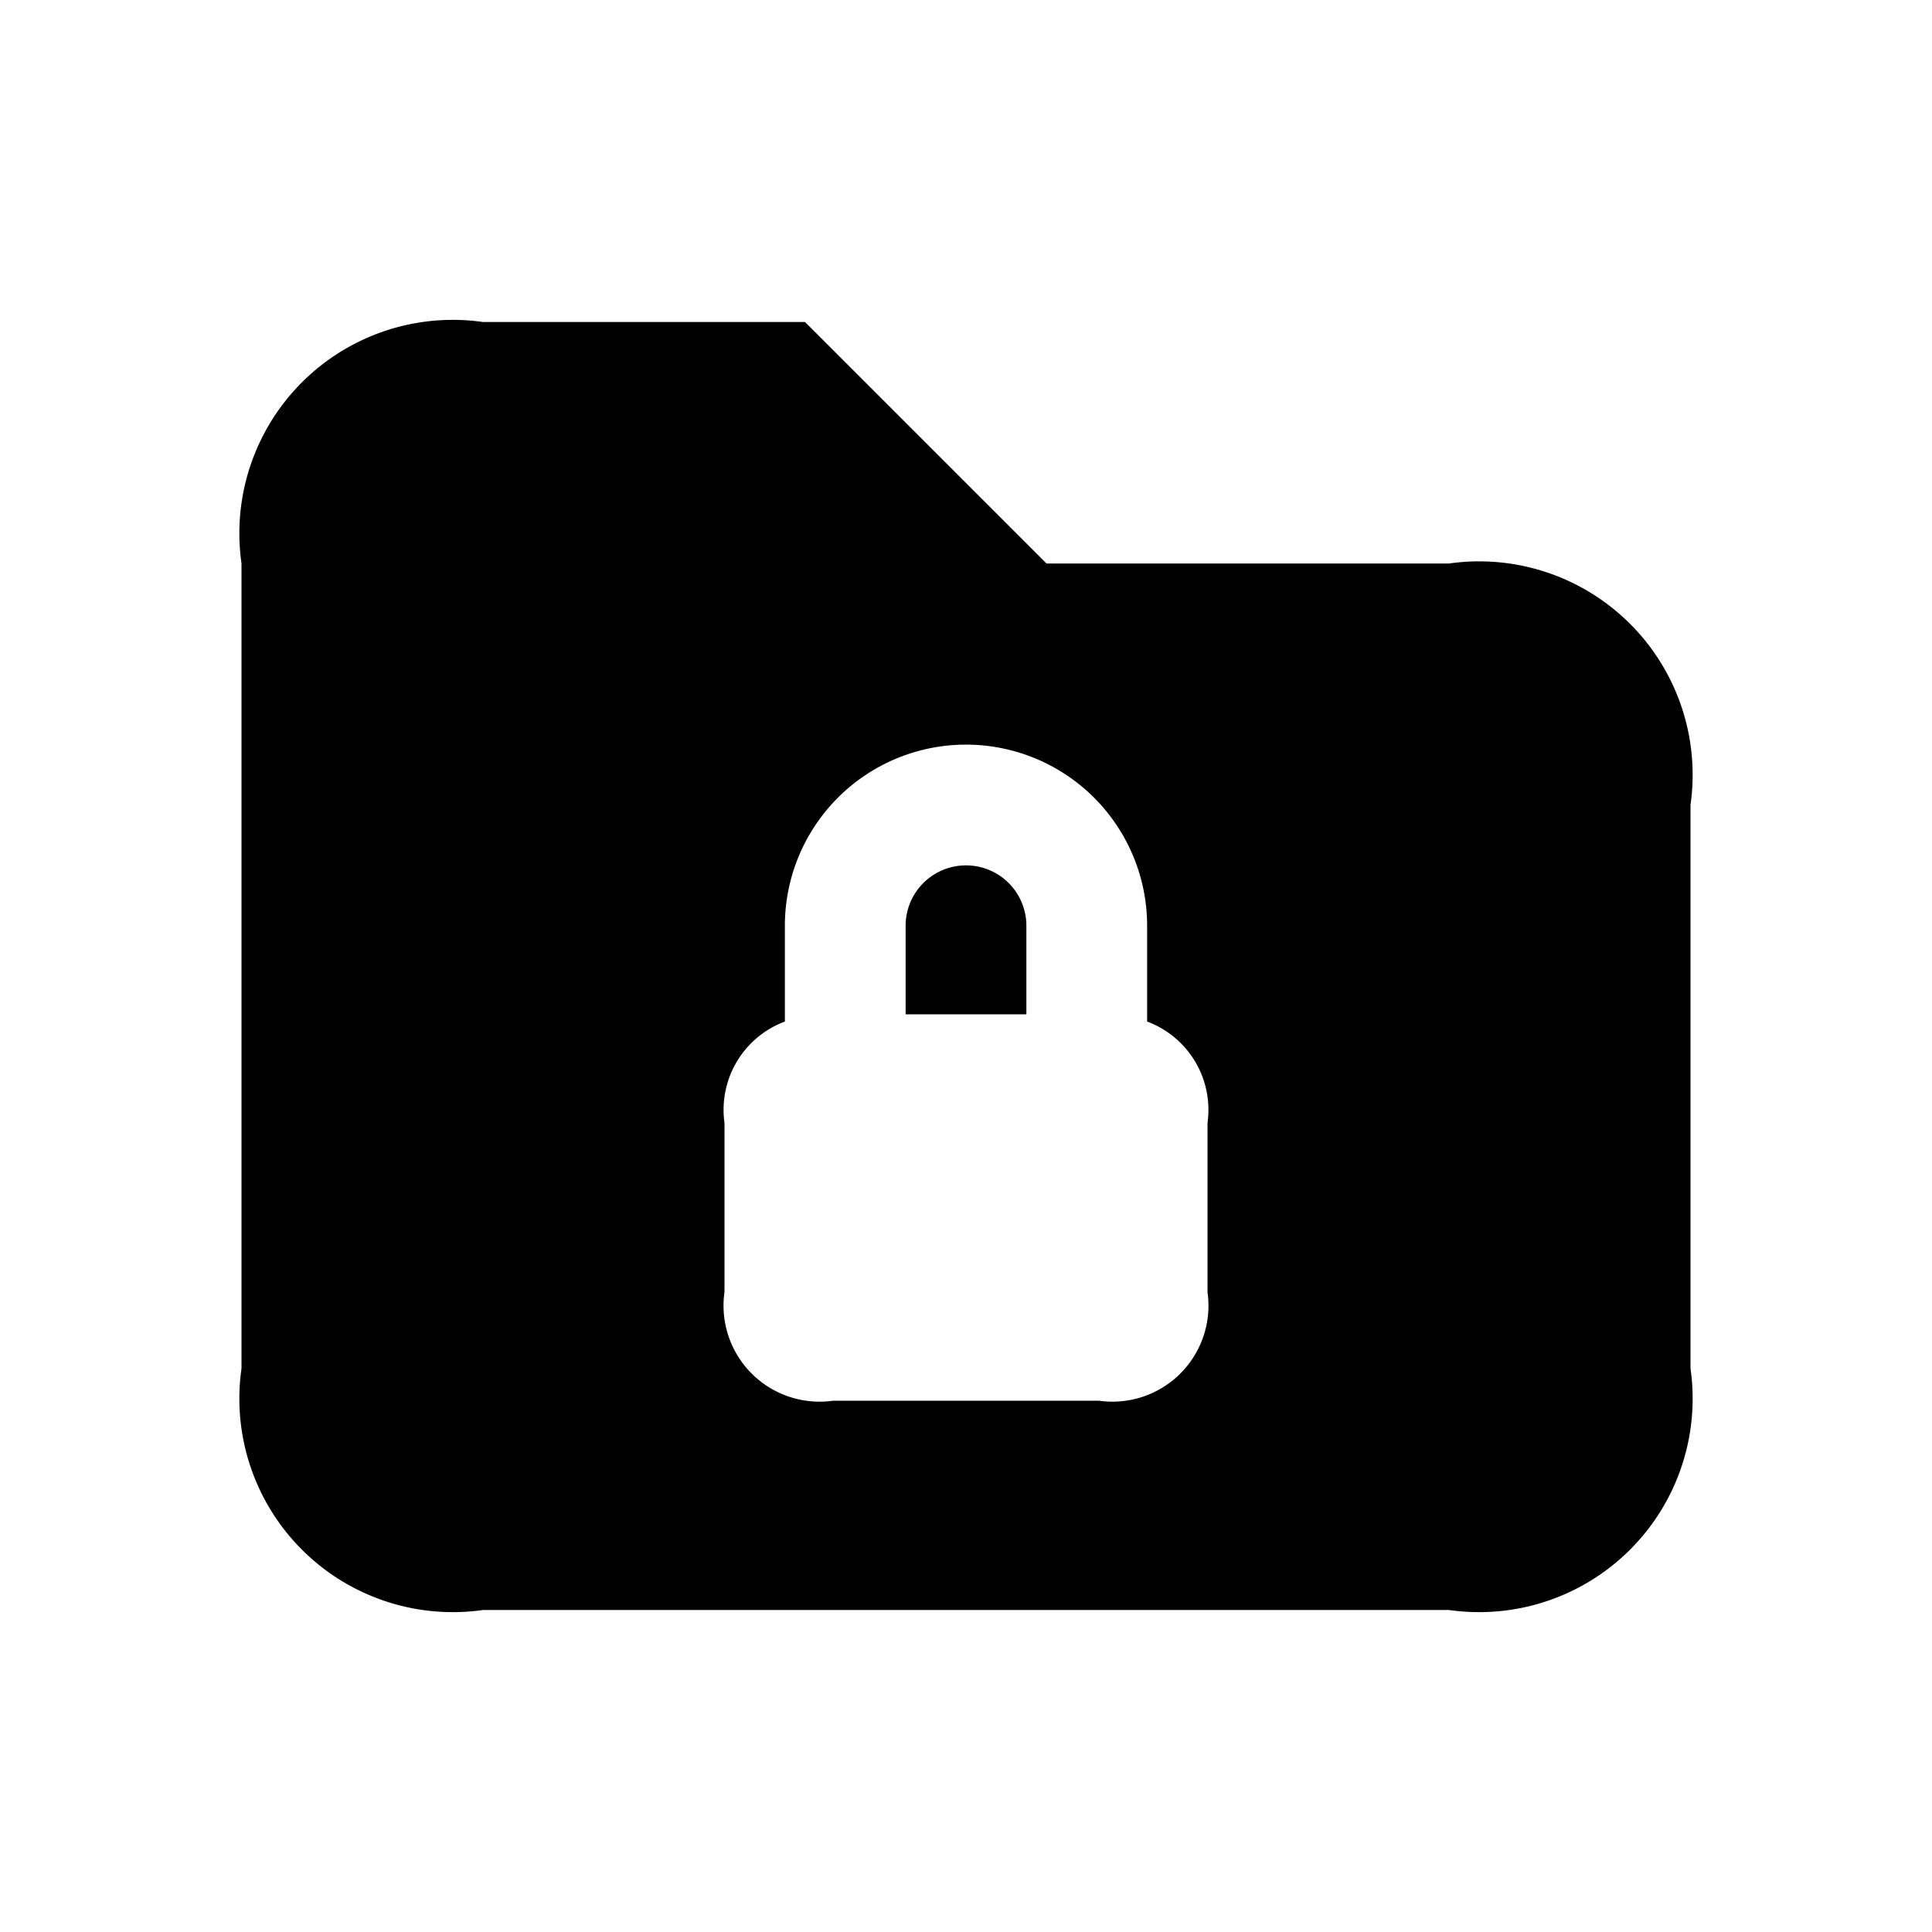 <svg xmlns="http://www.w3.org/2000/svg" width="24" height="24" viewBox="0 0 24 24">
    <path d="M12.75,11.5v1.1h-1.5V11.5a.75.75,0,0,1,1.5,0ZM21,10v7a2.652,2.652,0,0,1-3,3H6a2.652,2.652,0,0,1-3-3V7A2.652,2.652,0,0,1,6,4h4l3,3h5A2.652,2.652,0,0,1,21,10Zm-6,3.95a1.17,1.17,0,0,0-.75-1.26V11.5a2.25,2.25,0,0,0-4.5,0v1.19A1.17,1.17,0,0,0,9,13.95v2.1a1.193,1.193,0,0,0,1.35,1.35h3.3A1.193,1.193,0,0,0,15,16.05Z"/>
</svg>